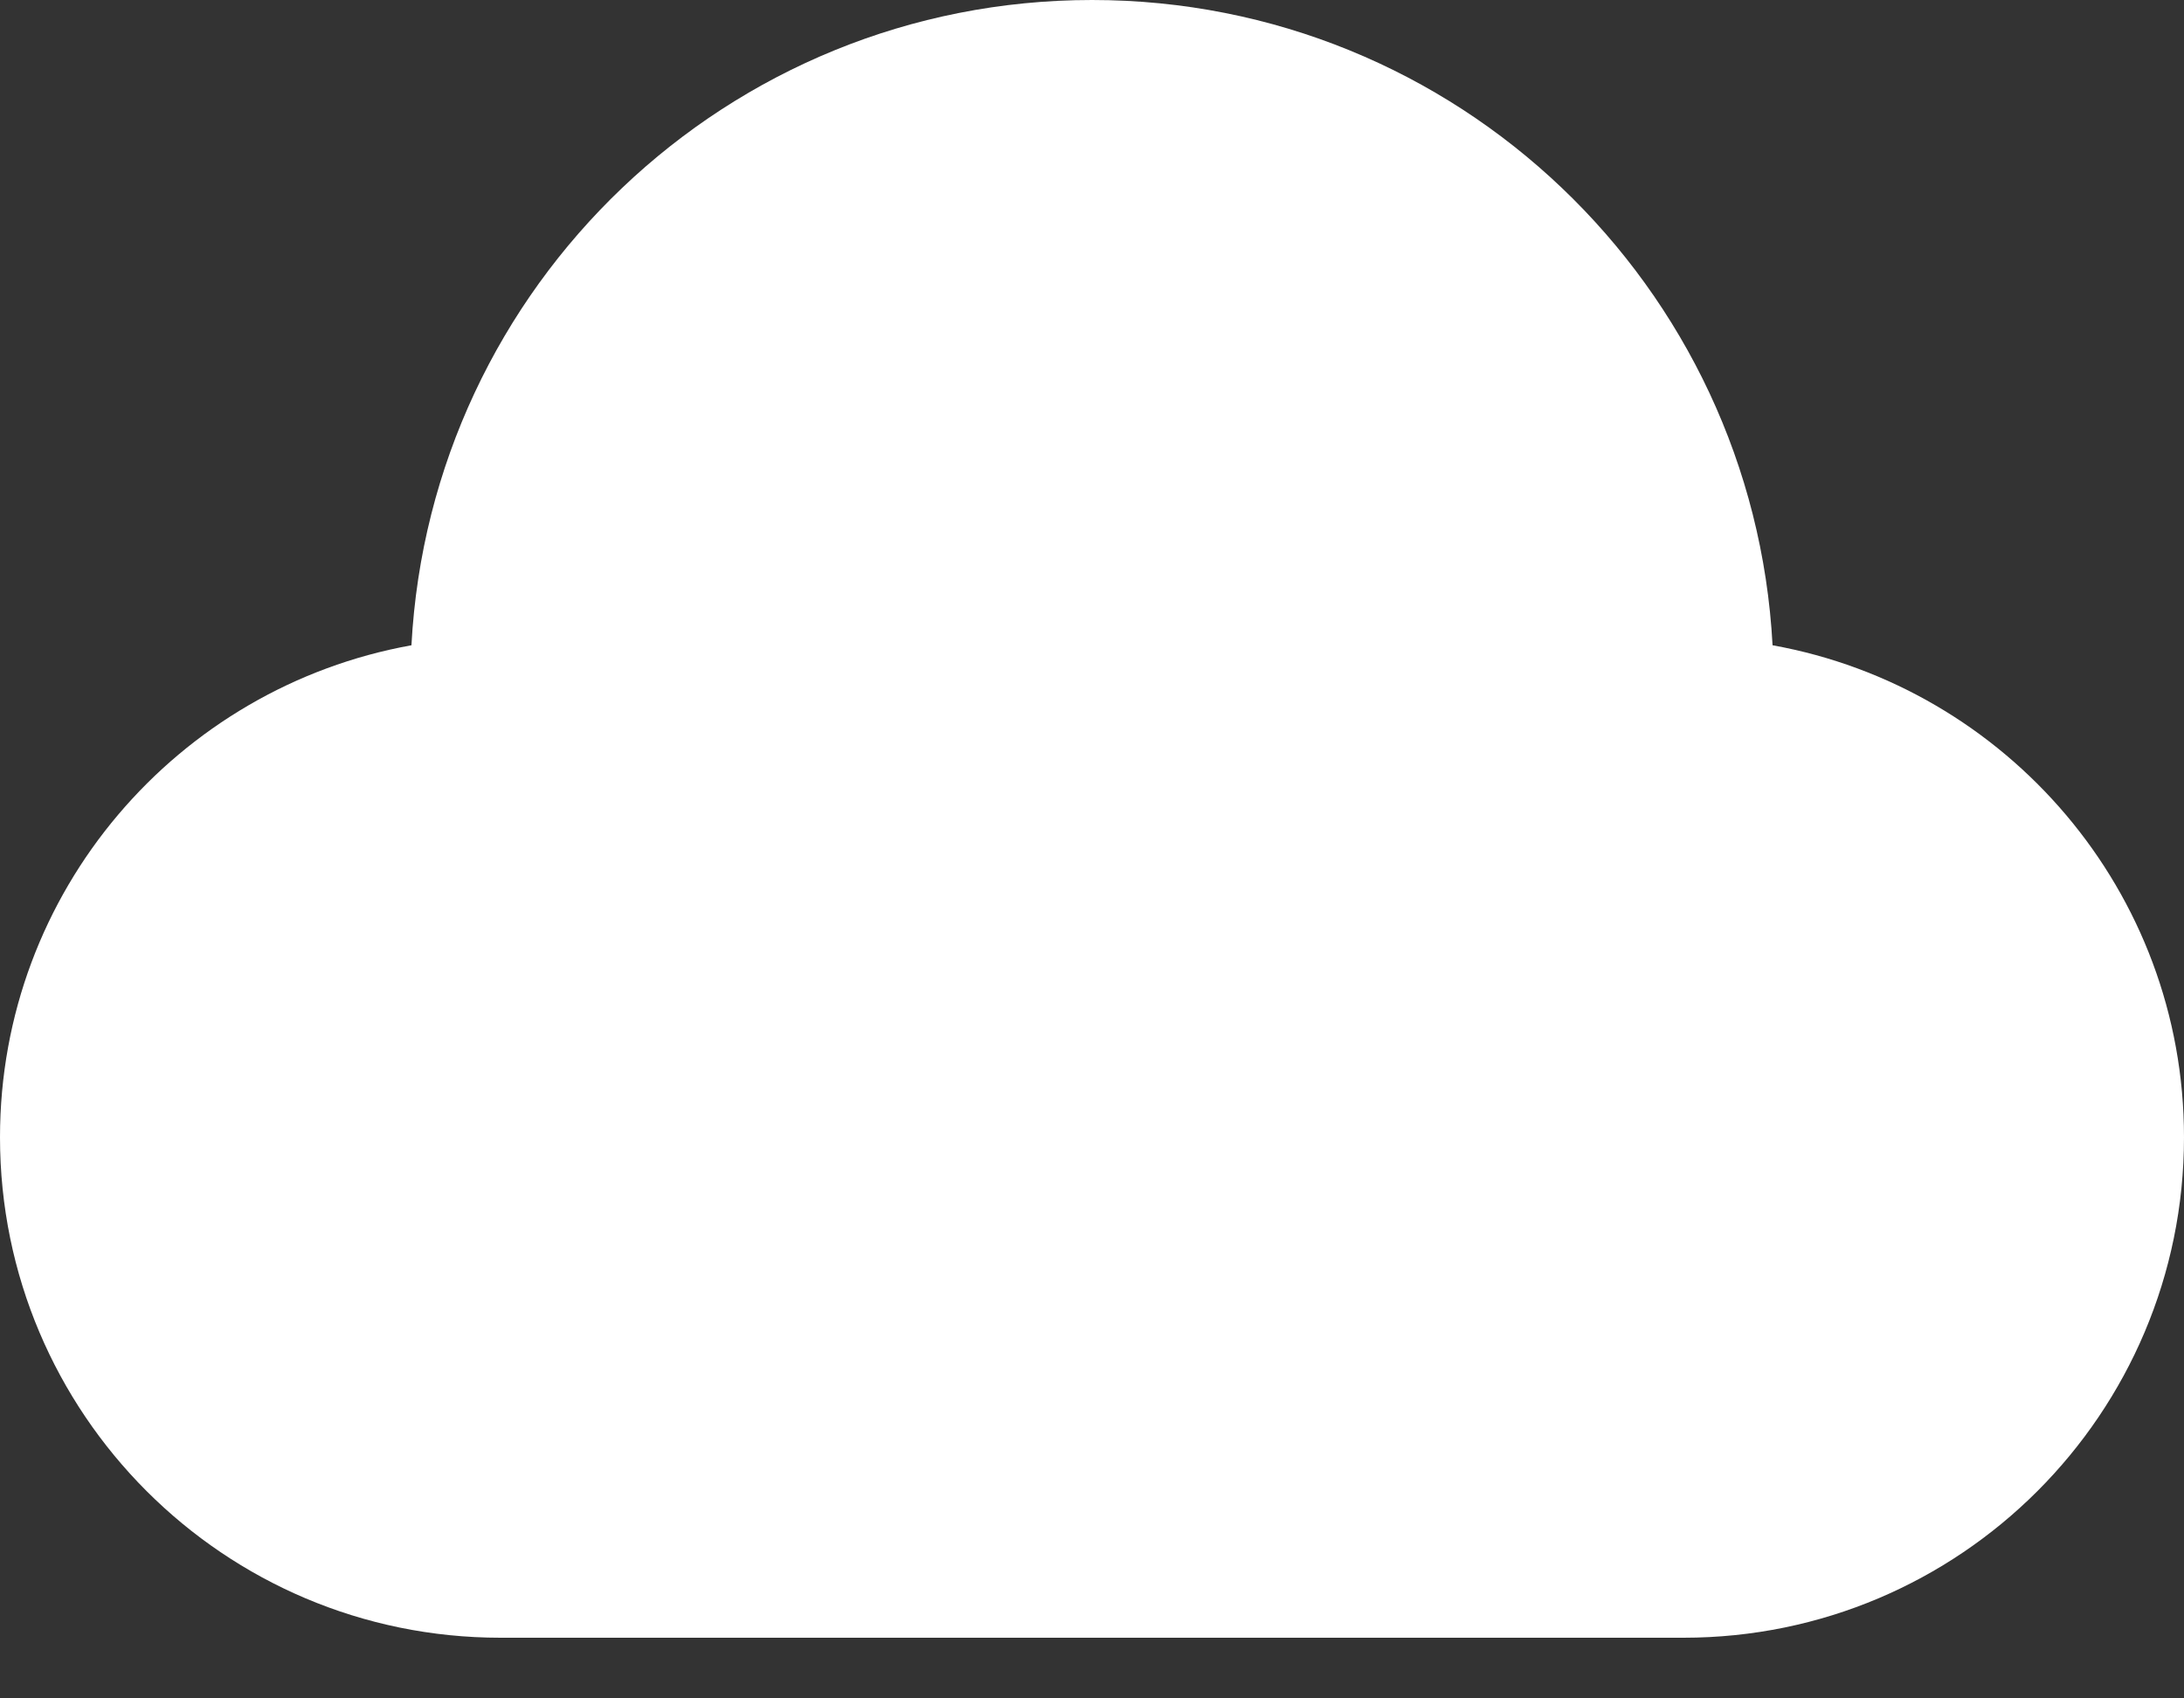 <svg xmlns="http://www.w3.org/2000/svg" width="36" height="28" viewBox="0 0 36 28">
  <rect x="0" y="0" width="36" height="28" fill="#333333" stroke="none"/>
  <path fill="#FFF" d="M29.218,10.638 C28.901,4.712 24.009,0 18,0 C11.991,0 7.099,4.712 6.782,10.638 C2.926,11.332 0,14.697 0,18.75 C0,23.305 3.695,27 8.25,27 L27.75,27 C32.306,27 36,23.305 36,18.75 C36,14.697 33.074,11.332 29.218,10.638 Z"/>
</svg>
